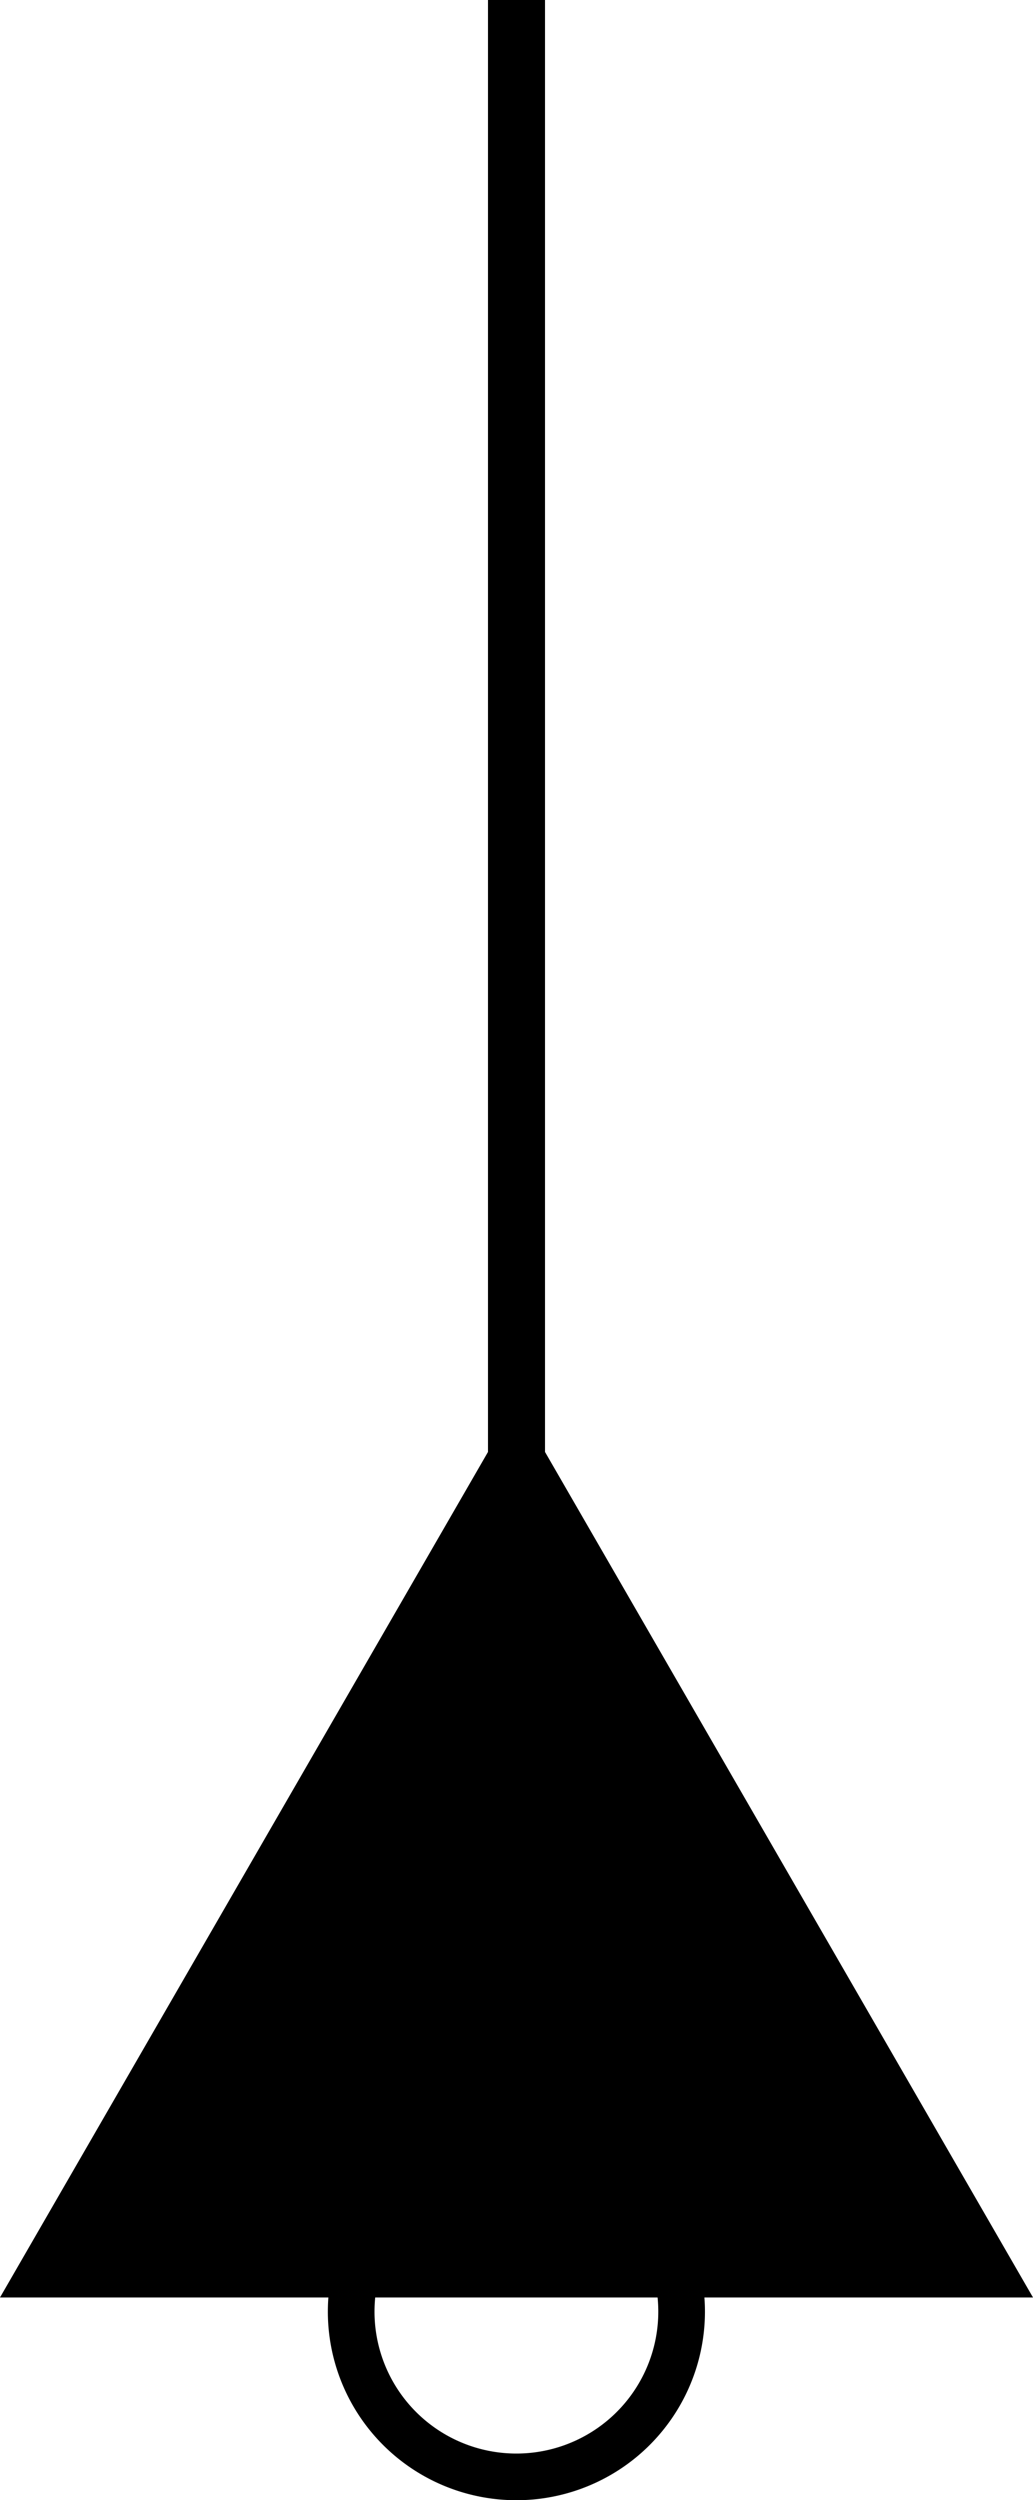 <svg id="图层_1" data-name="图层 1" xmlns="http://www.w3.org/2000/svg" viewBox="0 0 199.26 482.08"><defs><style>.cls-1,.cls-2,.cls-3{stroke:#000;}.cls-1{stroke-width:10px;}.cls-2,.cls-3{fill:none;}.cls-2{stroke-width:11px;}.cls-3{stroke-width:9px;}</style></defs><title>light</title><polygon class="cls-1" points="99.63 280.44 8.66 438 190.6 438 99.63 280.44"/><line class="cls-2" x1="99.63" y1="282.28" x2="99.63"/><path class="cls-3" d="M343,438a31.87,31.87,0,1,1-62.79,7.72,32.37,32.37,0,0,1,.93-7.68" transform="translate(-212.47)"/></svg>